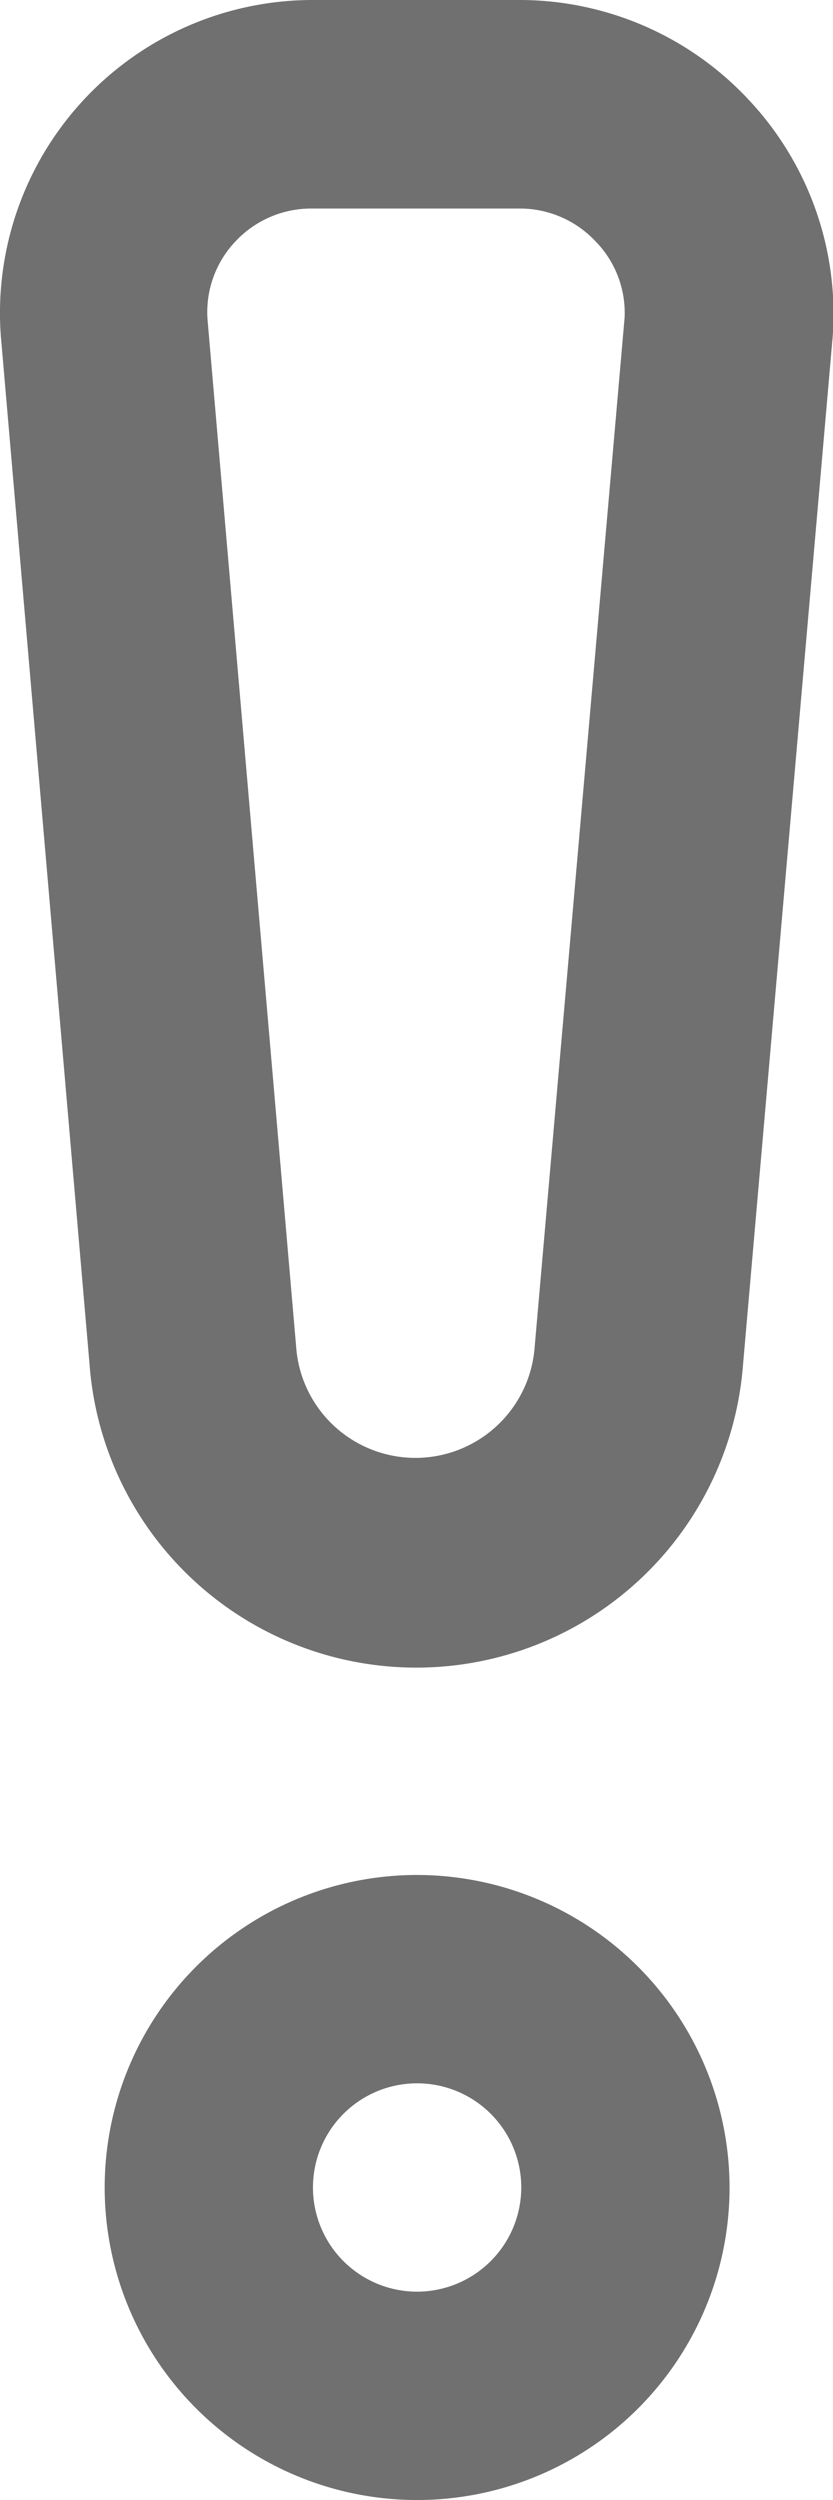 <svg xmlns="http://www.w3.org/2000/svg" width="4.703" height="14.111" viewBox="0 0 4.703 14.111">
    <defs>
        <style>
            .cls-1{fill:#707070}
        </style>
    </defs>
    <g id="warning" transform="translate(-7.967 -2.516)">
        <g id="Group_316" data-name="Group 316" transform="translate(8.555 13.099)">
            <g id="Group_315" data-name="Group 315">
                <path id="Path_309" d="M215.1 256a1.764 1.764 0 1 0 1.764 1.764A1.766 1.766 0 0 0 215.1 256zm0 2.352a.588.588 0 1 1 .588-.588.589.589 0 0 1-.588.588z" class="cls-1" data-name="Path 309" transform="translate(-213.333 -256)"/>
            </g>
        </g>
        <g id="Group_318" data-name="Group 318" transform="translate(7.967 2.516)">
            <g id="Group_317" data-name="Group 317">
                <path id="Path_310" d="M206.9 64.562a1.769 1.769 0 0 0-1.286-.562h-1.176a1.766 1.766 0 0 0-1.759 1.9l.5 5.794a1.85 1.85 0 0 0 3.69.009l.507-5.812a1.766 1.766 0 0 0-.476-1.329zm-.7 1.235l-.508 5.813a.675.675 0 0 1-1.346-.009l-.5-5.794a.58.58 0 0 1 .156-.443.586.586 0 0 1 .43-.187h1.176a.586.586 0 0 1 .43.187.577.577 0 0 1 .162.436z" class="cls-1" data-name="Path 310" transform="translate(-202.674 -64)"/>
            </g>
        </g>
    </g>
</svg>
